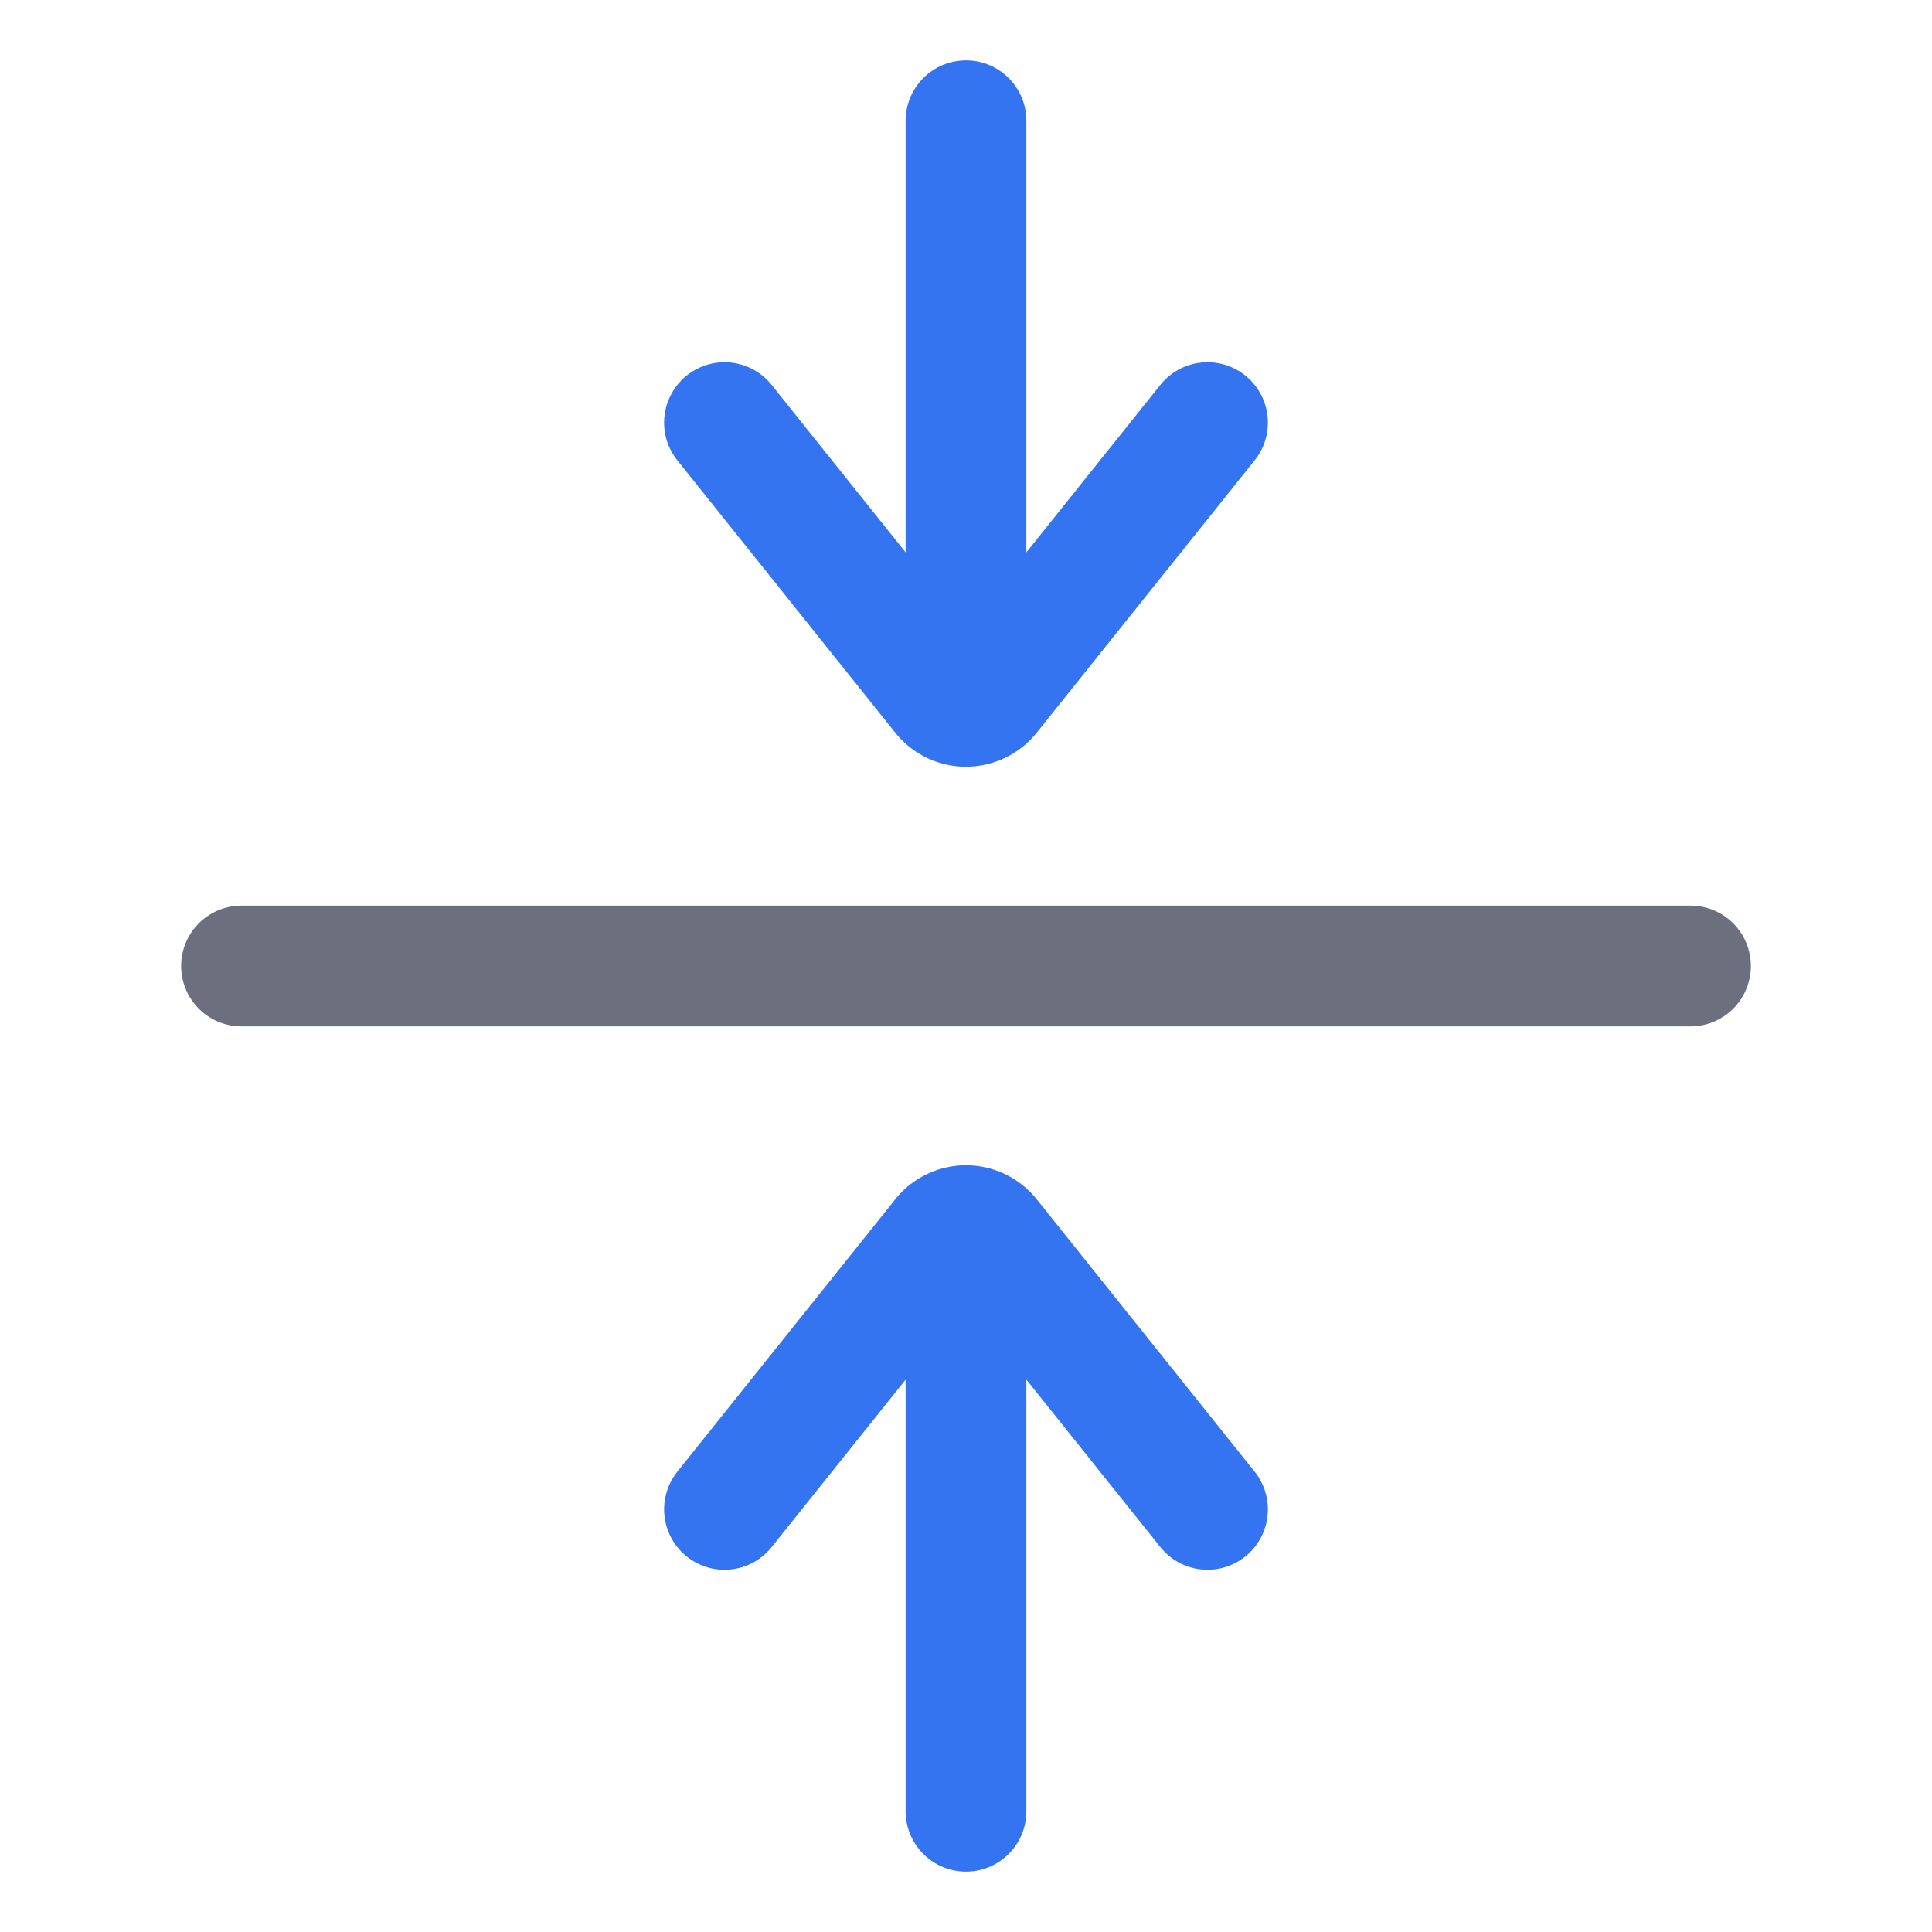 <svg width="16" height="16" viewBox="0 0 16 16" fill="none" xmlns="http://www.w3.org/2000/svg"><path d="M8 5V1M10 3.5L8.195 5.756a.25.25 0 01-.39 0L6 3.5M8 11v4M10 12.5l-1.805-2.256a.25.25 0 00-.39 0L6 12.5" stroke="#3574F0" stroke-linecap="round"/><path d="M14 8H2" stroke="#6C707E" stroke-linecap="round"/></svg>